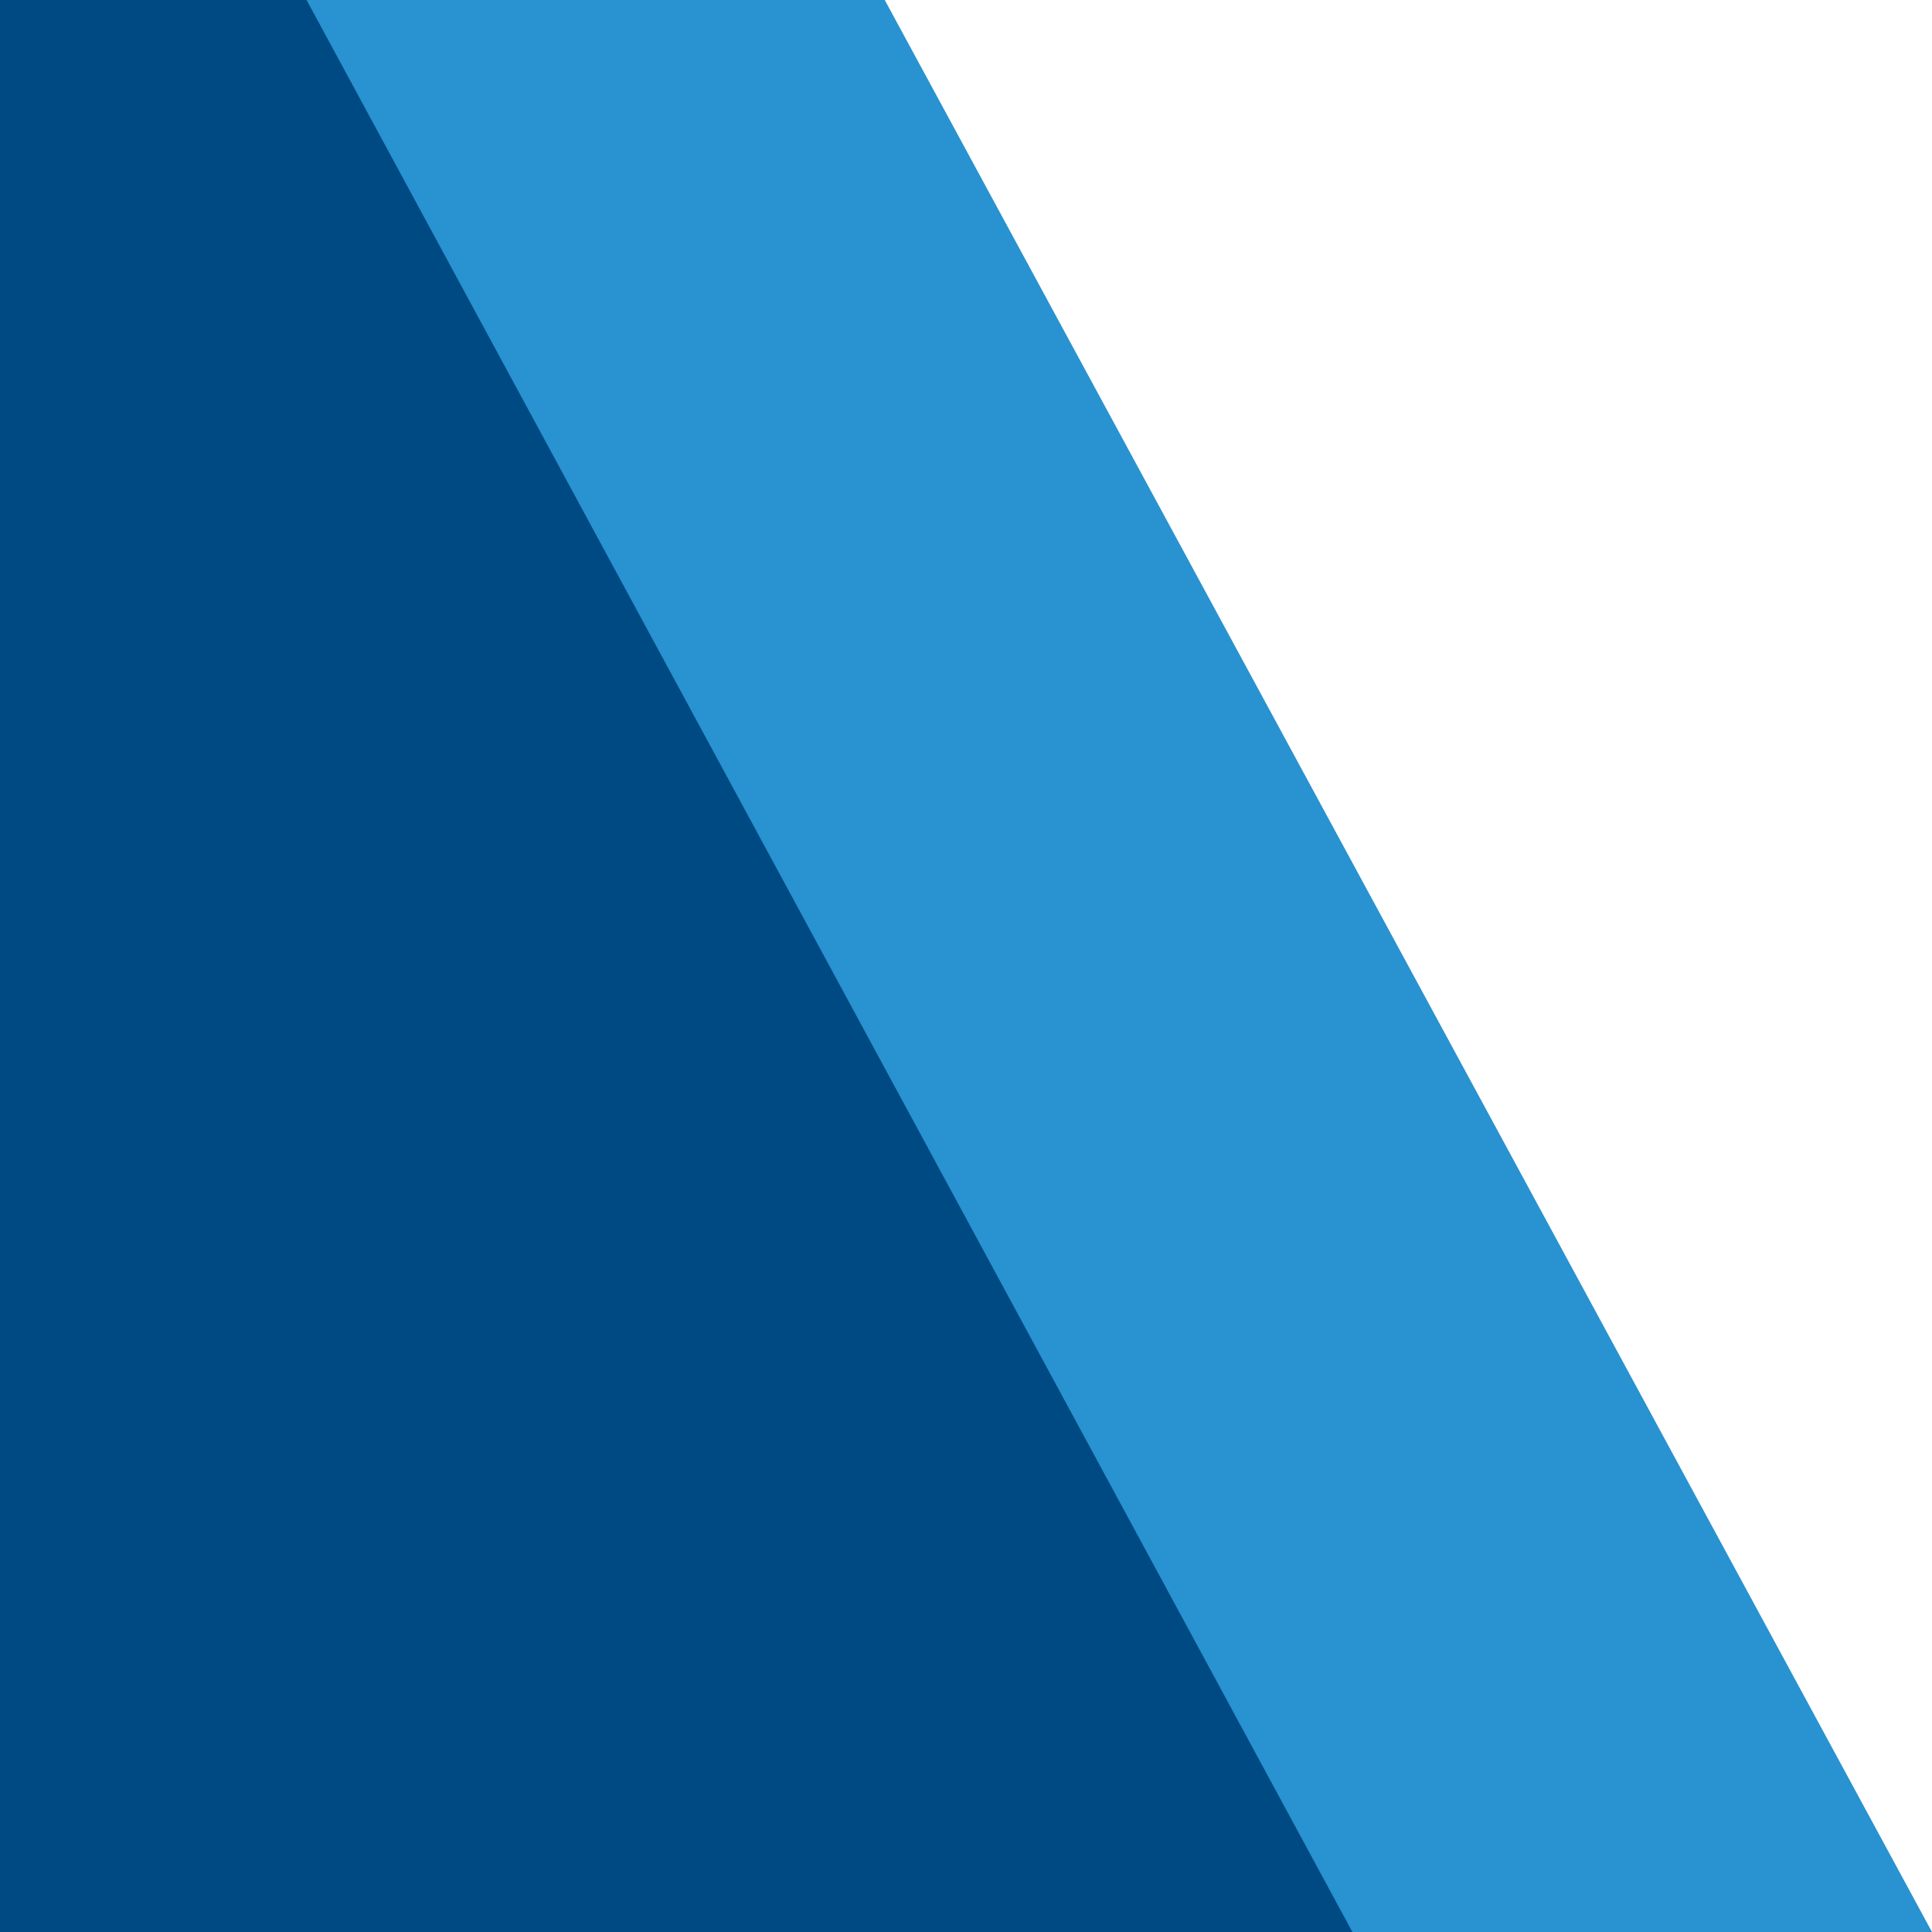 <svg width="40" height="40" viewBox="0 0 40 40" fill="none" xmlns="http://www.w3.org/2000/svg">
<path d="M0 0H18.318L40 40H0V0Z" fill="#2992D0"/>
<path d="M0 0L6.347 0L28 40H0V0Z" fill="#004A84"/>
</svg>
